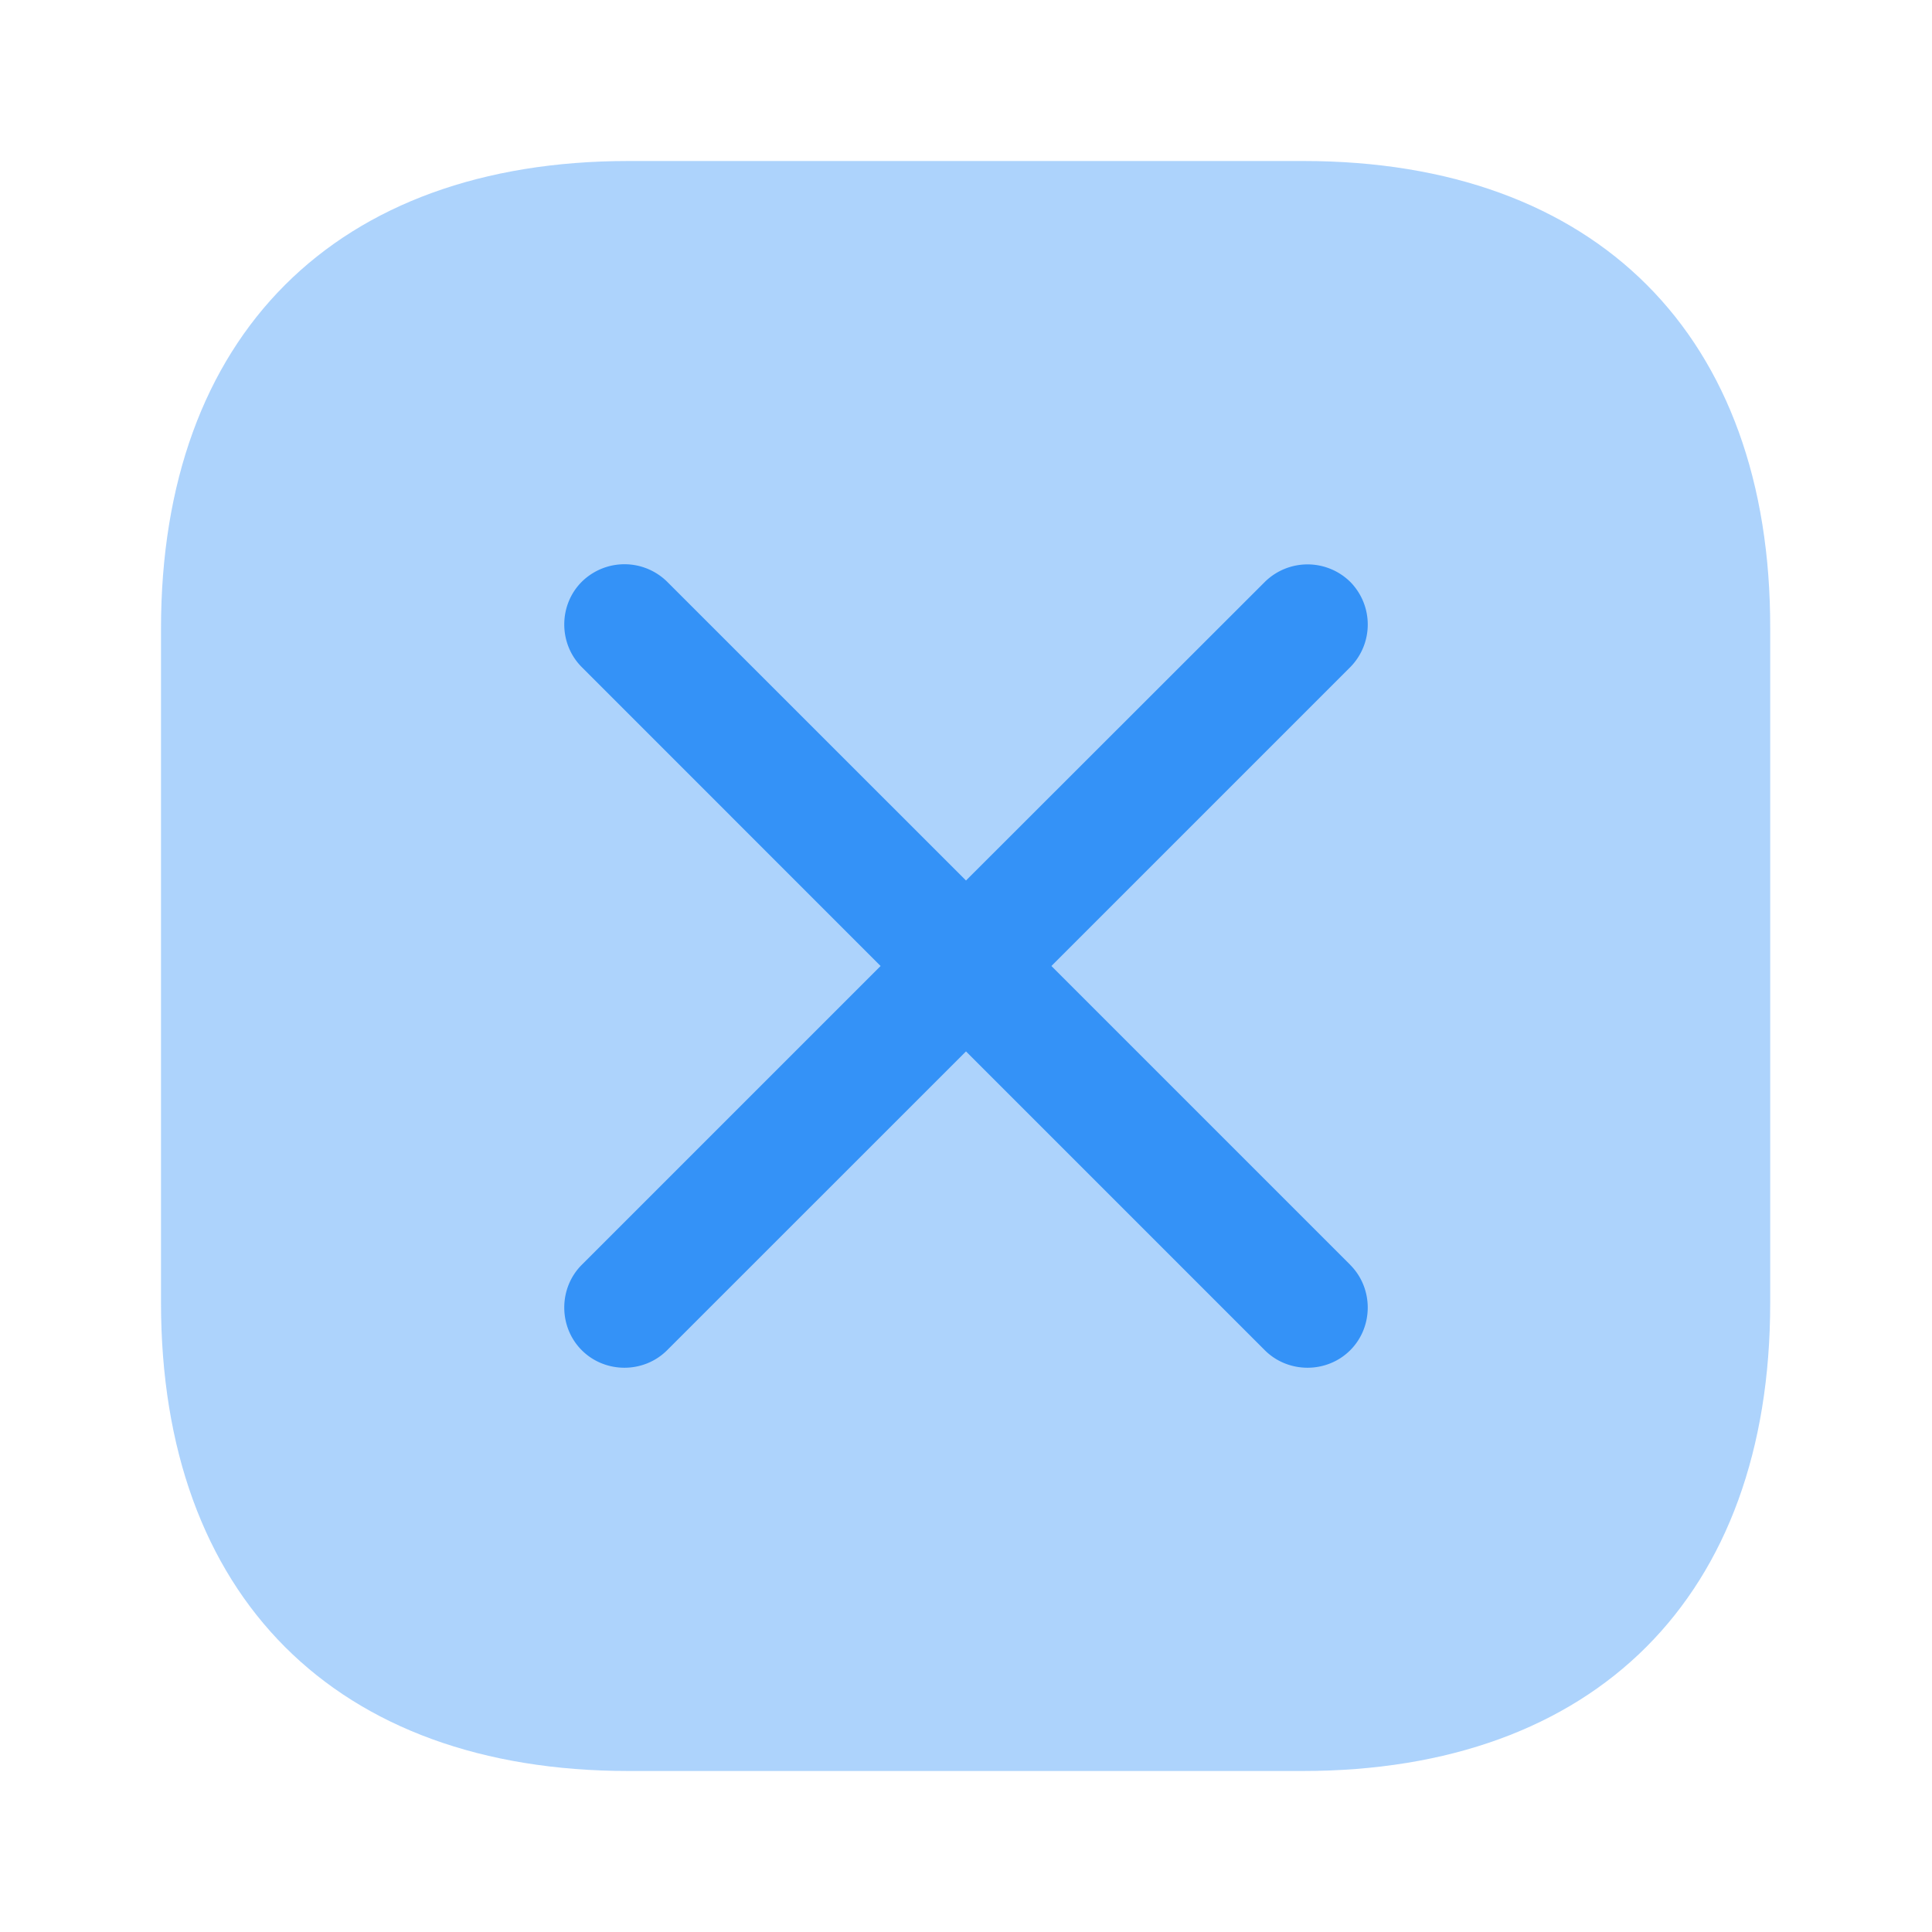 <svg xmlns="http://www.w3.org/2000/svg" width="24" height="24" fill="none" viewBox="0 0 24 24"><path fill="#3492f7" d="M16.19 2H7.81C4.17 2 2 4.17 2 7.81v8.37C2 19.83 4.17 22 7.81 22h8.37c3.64 0 5.81-2.17 5.81-5.81V7.81C22 4.17 19.83 2 16.19 2" opacity=".4"/><path fill="#3492f7" d="M16.773 15.712 13.061 12l3.712-3.712a.754.754 0 0 0 0-1.06.756.756 0 0 0-1.06 0L12 10.938 8.288 7.227a.755.755 0 0 0-1.061 0c-.29.29-.29.77 0 1.06L10.939 12l-3.712 3.712c-.29.29-.29.771 0 1.061s.77.29 1.06 0L12 13.061l3.712 3.712c.29.29.771.29 1.061 0s.29-.77 0-1.06"/></svg>